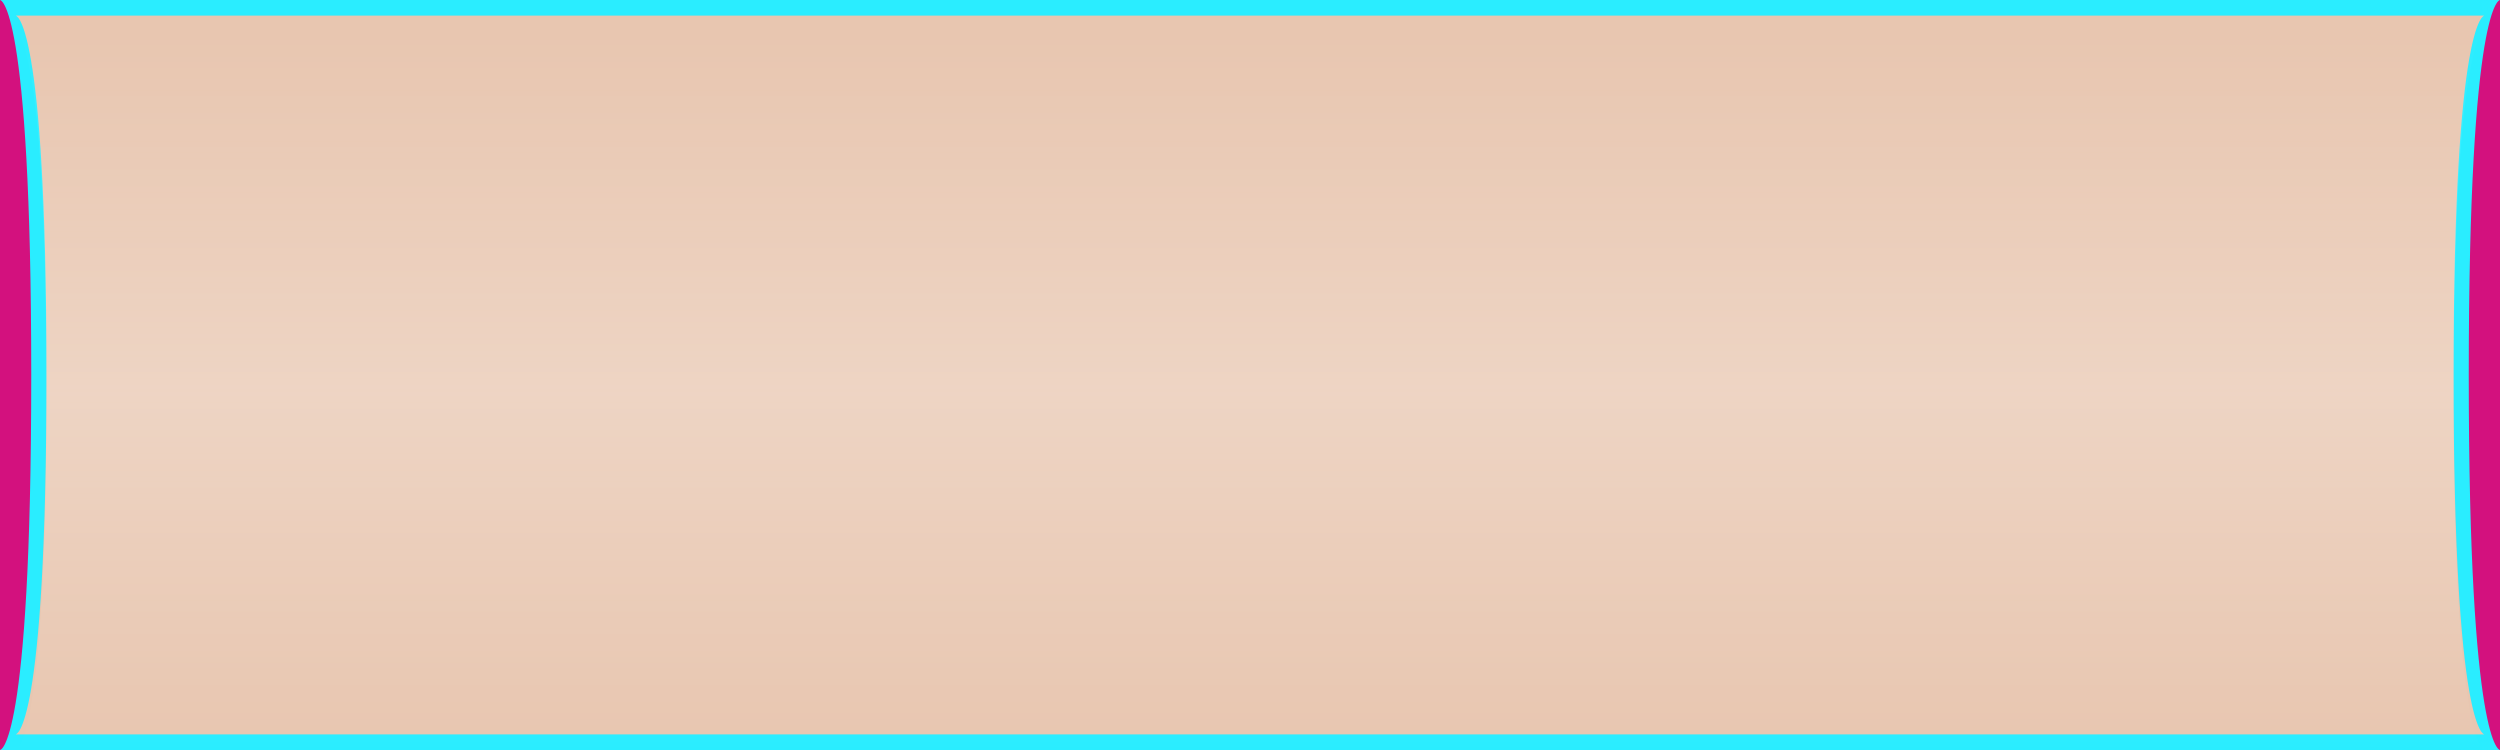 <?xml version="1.0" encoding="utf-8"?>
<!-- Generator: Adobe Illustrator 15.0.0, SVG Export Plug-In . SVG Version: 6.00 Build 0)  -->
<!DOCTYPE svg PUBLIC "-//W3C//DTD SVG 1.1//EN" "http://www.w3.org/Graphics/SVG/1.1/DTD/svg11.dtd">
<svg version="1.1" id="Calque_1" xmlns="http://www.w3.org/2000/svg" xmlns:xlink="http://www.w3.org/1999/xlink" x="0px" y="0px"
	 width="80px" height="24px" viewBox="0 0 80 24" enable-background="new 0 0 80 24" xml:space="preserve">
<rect fill="#D3117E" width="80" height="24"/>
<g>
	<path fill="#2AEDFF" d="M80,0H0c0,0,1,0,1,12S0,24,0,24h80c0,0-1,0-1-12S80,0,80,0L80,0z"/>
</g>
<g>
	<path fill="#E8C6B0" d="M0.5,0.5c0,0,0.987,0,0.987,11.5S0.5,23.5,0.5,23.5h79c0,0-0.986,0-0.986-11.5S79.5,0.5,79.5,0.5H0.5z"/>
</g>
<g>
	
		<linearGradient id="SVGID_1_" gradientUnits="userSpaceOnUse" x1="420.96" y1="-261.6" x2="420.96" y2="-284.6" gradientTransform="matrix(1 0 0 -1 -380.96 -260.6)">
		<stop  offset="0" style="stop-color:#FFFFFE;stop-opacity:0"/>
		<stop  offset="0.5" style="stop-color:#FFFFFE;stop-opacity:0.25"/>
		<stop  offset="1" style="stop-color:#FFFFFE;stop-opacity:0"/>
	</linearGradient>
	<path fill="url(#SVGID_1_)" d="M0.5,1c0,0,0.987,0,0.987,11.5S0.5,24,0.5,24h79c0,0-0.986,0-0.986-11.5S79.5,1,79.5,1H0.5z"/>
</g>
</svg>
